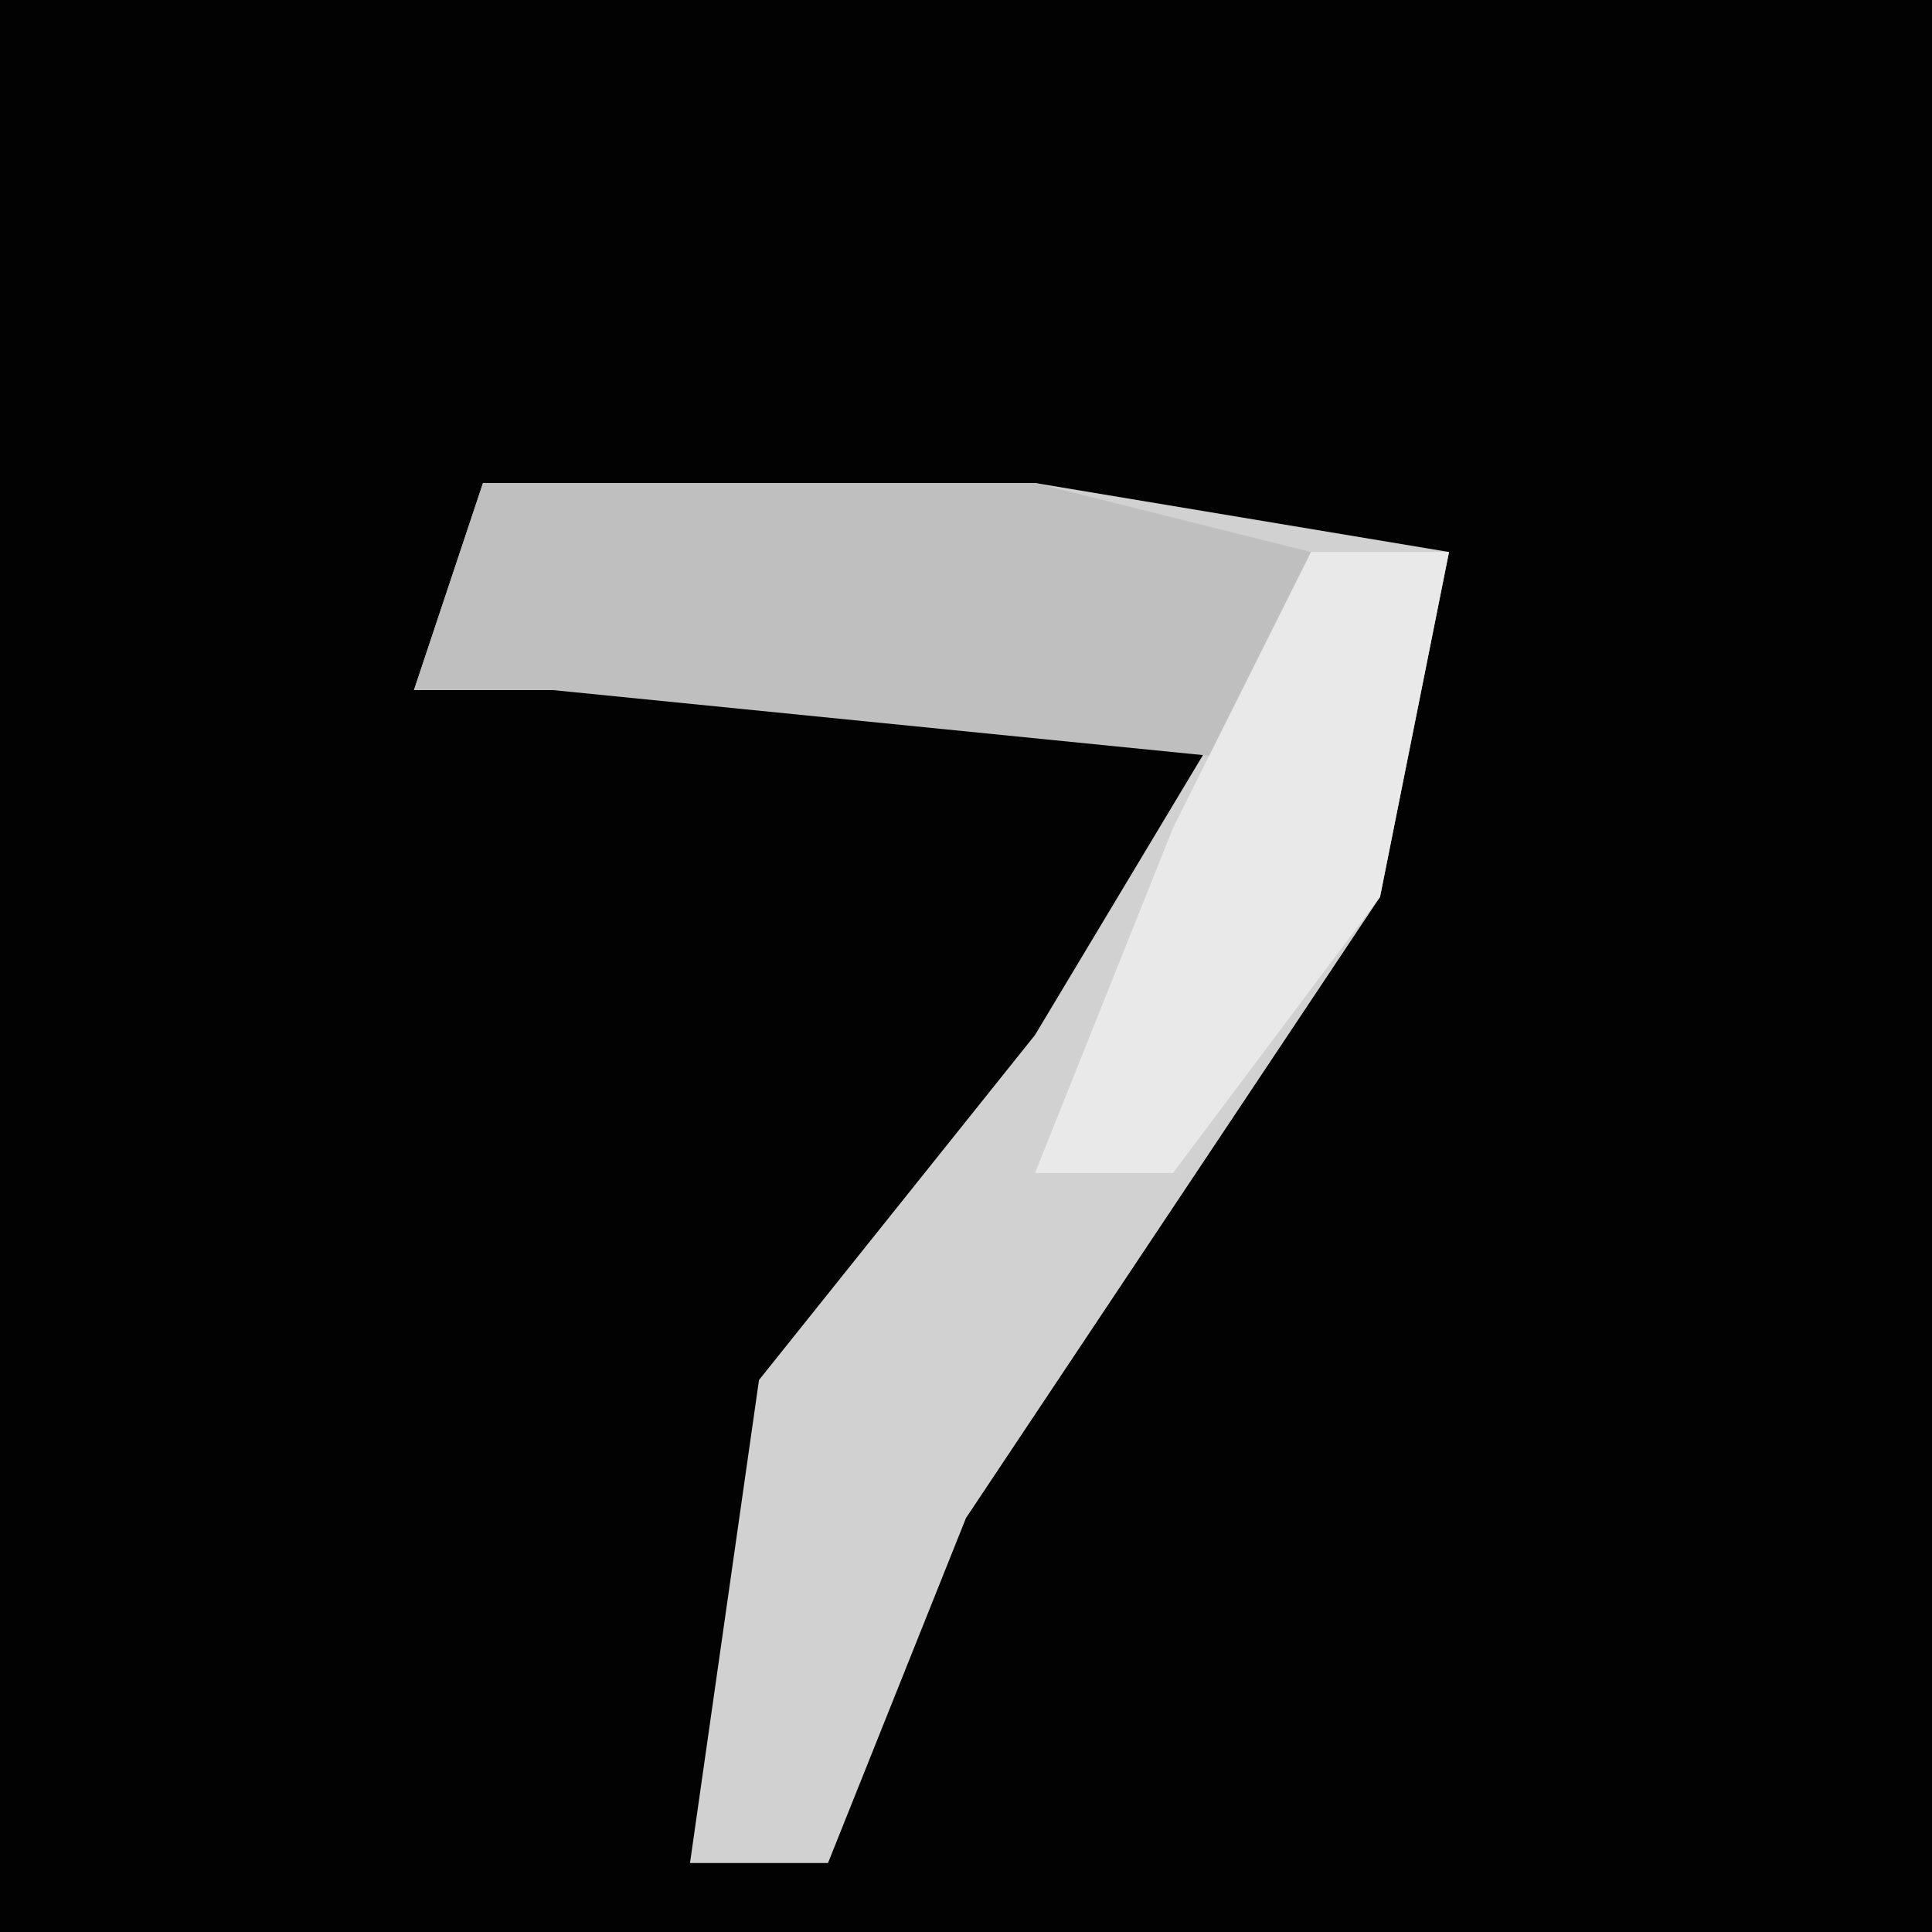 <?xml version="1.0" encoding="UTF-8"?>
<svg version="1.1" xmlns="http://www.w3.org/2000/svg" width="28" height="28">
<path d="M0,0 L28,0 L28,28 L0,28 Z " fill="#020202" transform="translate(0,0)"/>
<path d="M0,0 L8,0 L14,1 L13,6 L7,15 L5,20 L3,20 L4,13 L8,8 L11,3 L-1,3 Z " fill="#D1D1D1" transform="translate(7,7)"/>
<path d="M0,0 L8,0 L12,1 L11,4 L1,3 L-1,3 Z " fill="#BFBFBF" transform="translate(7,7)"/>
<path d="M0,0 L2,0 L1,5 L-2,9 L-4,9 L-2,4 Z " fill="#E9E9E9" transform="translate(19,8)"/>
</svg>
